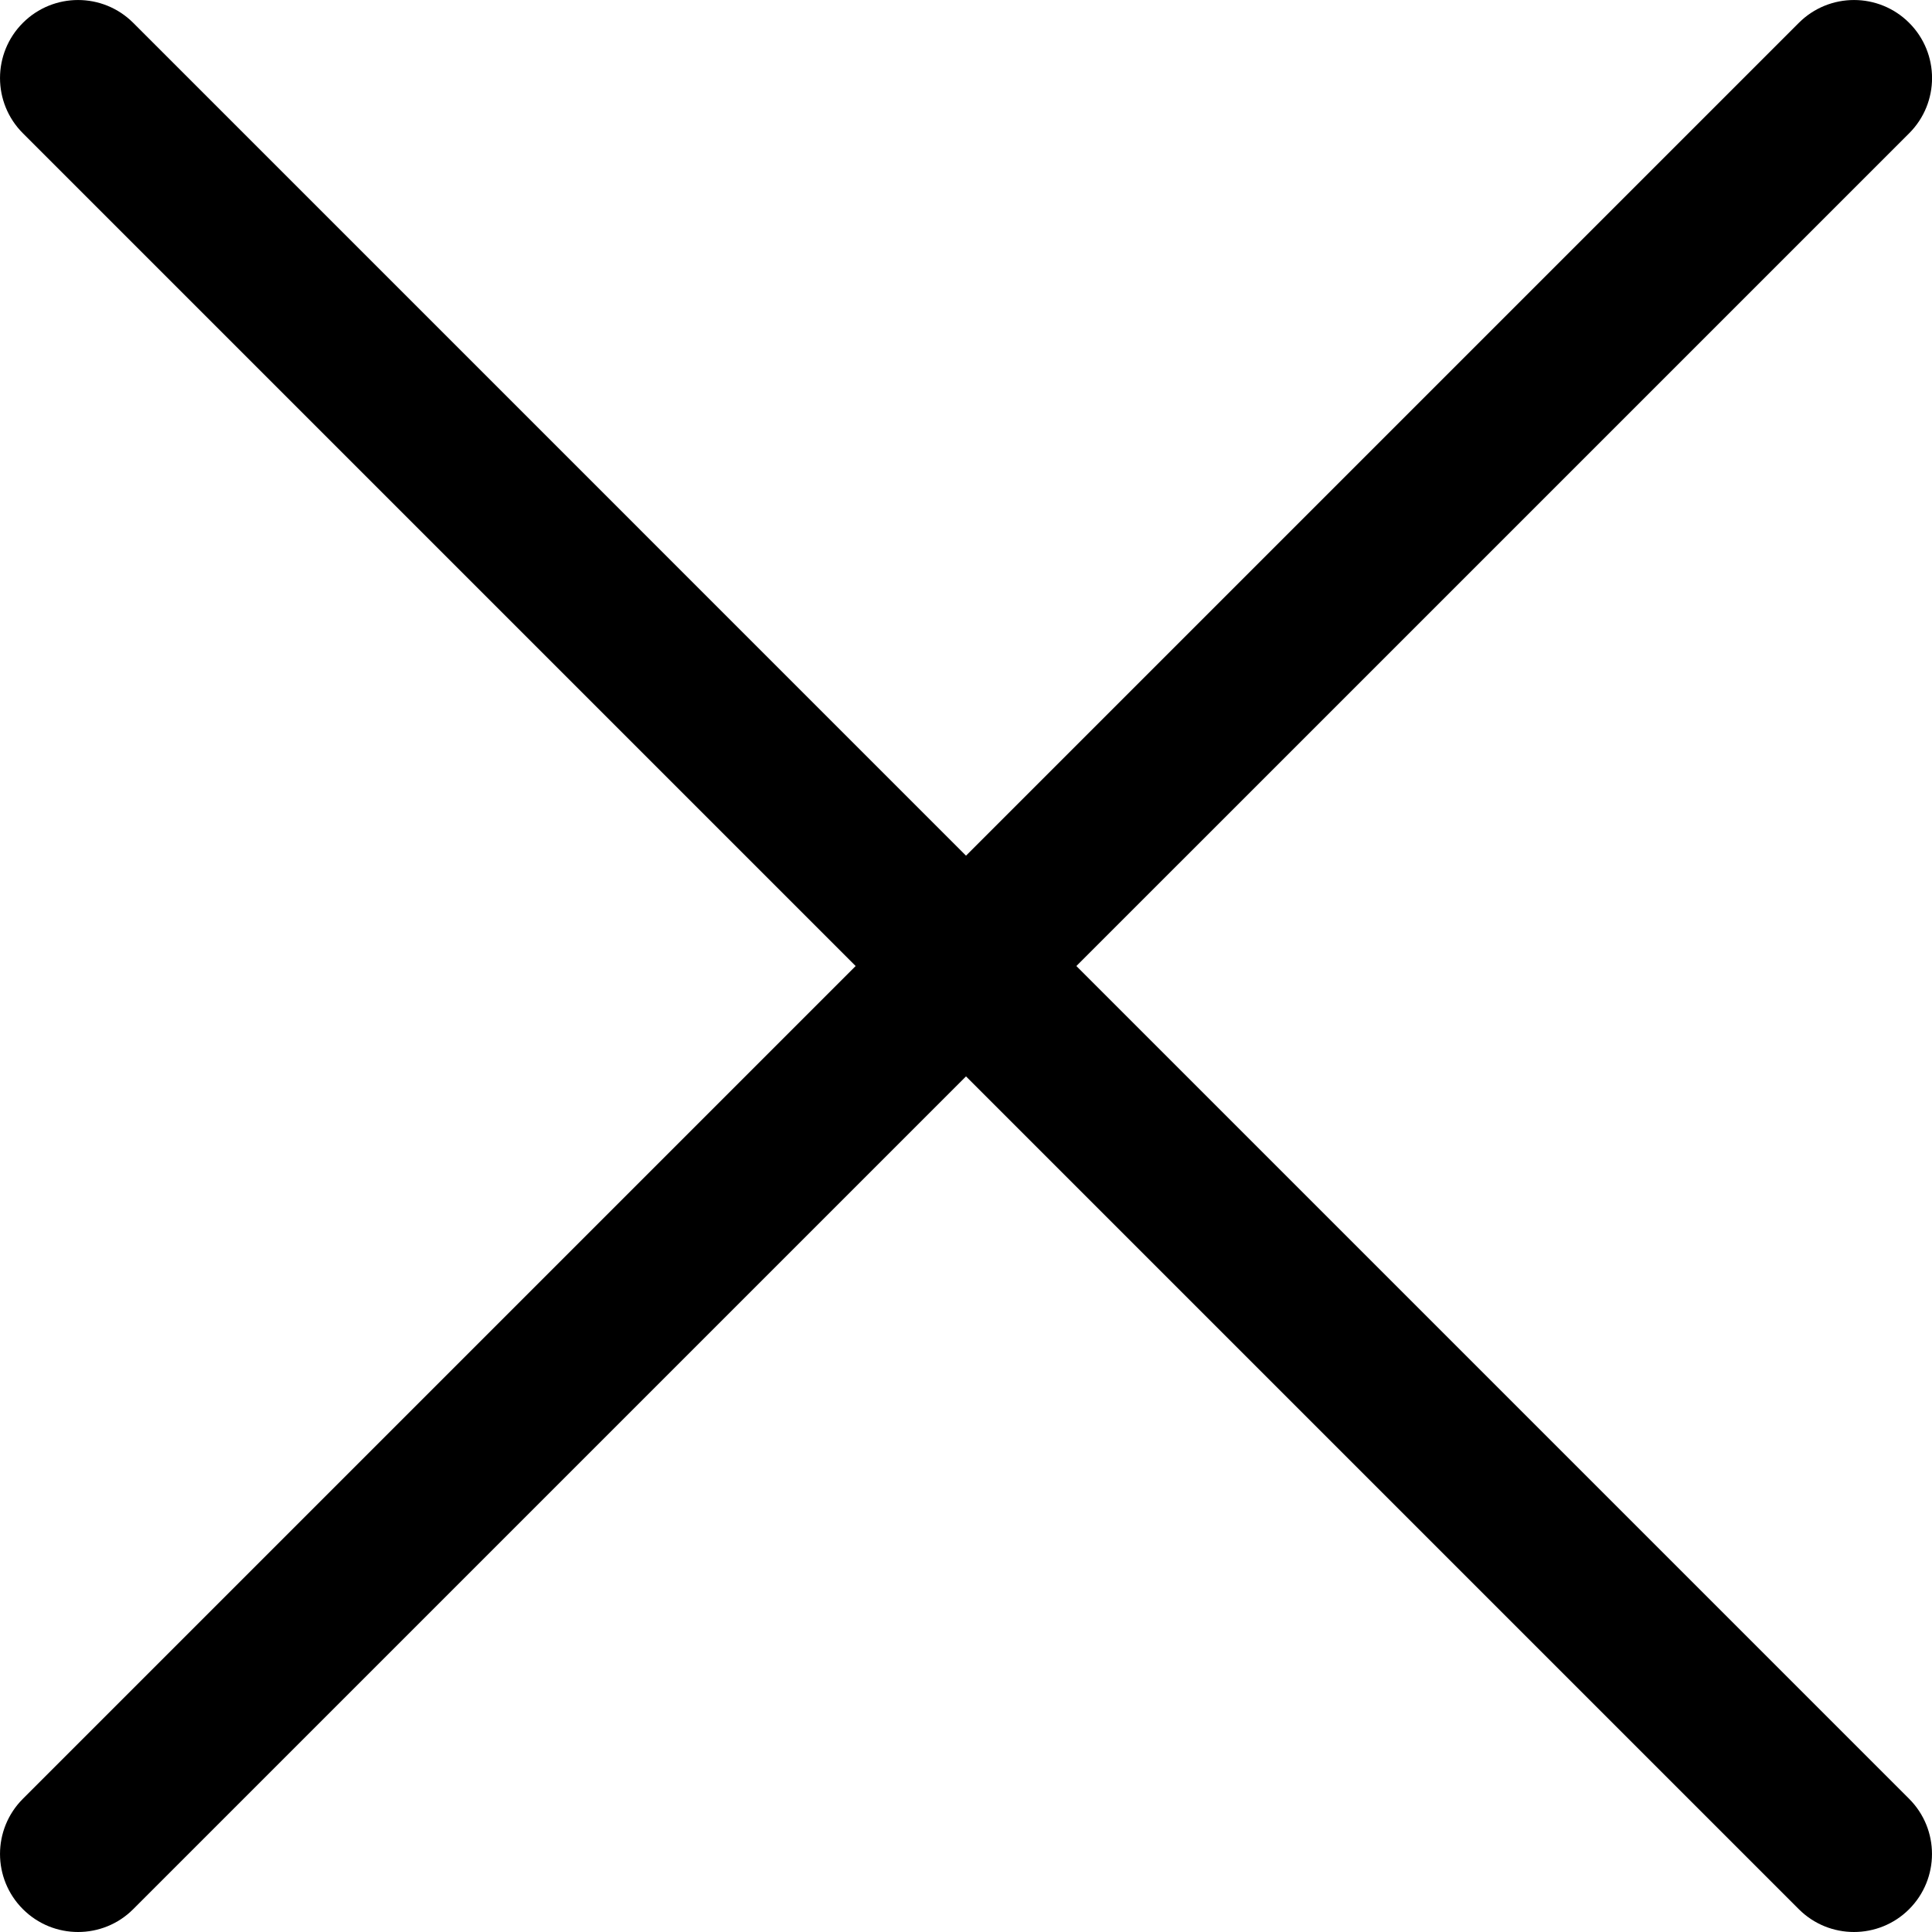 <svg xmlns="http://www.w3.org/2000/svg" viewBox="0 0 31 31">
	<path d="M30.634 0.367C30.145 -0.122 29.352 -0.122 28.863 0.367L0.367 28.863C-0.122 29.352 -0.122 30.144 0.367 30.633C0.612 30.878 0.932 31 1.253 31C1.573 31 1.894 30.878 2.138 30.633L30.634 2.138C31.123 1.649 31.123 0.856 30.634 0.367Z"/>
	<path d="M30.633 28.863L2.138 0.367C1.649 -0.122 0.856 -0.122 0.367 0.367C-0.122 0.856 -0.122 1.649 0.367 2.138L28.862 30.633C29.107 30.878 29.427 31 29.748 31C30.068 31 30.389 30.878 30.633 30.634C31.122 30.144 31.122 29.352 30.633 28.863Z"/>
</svg>